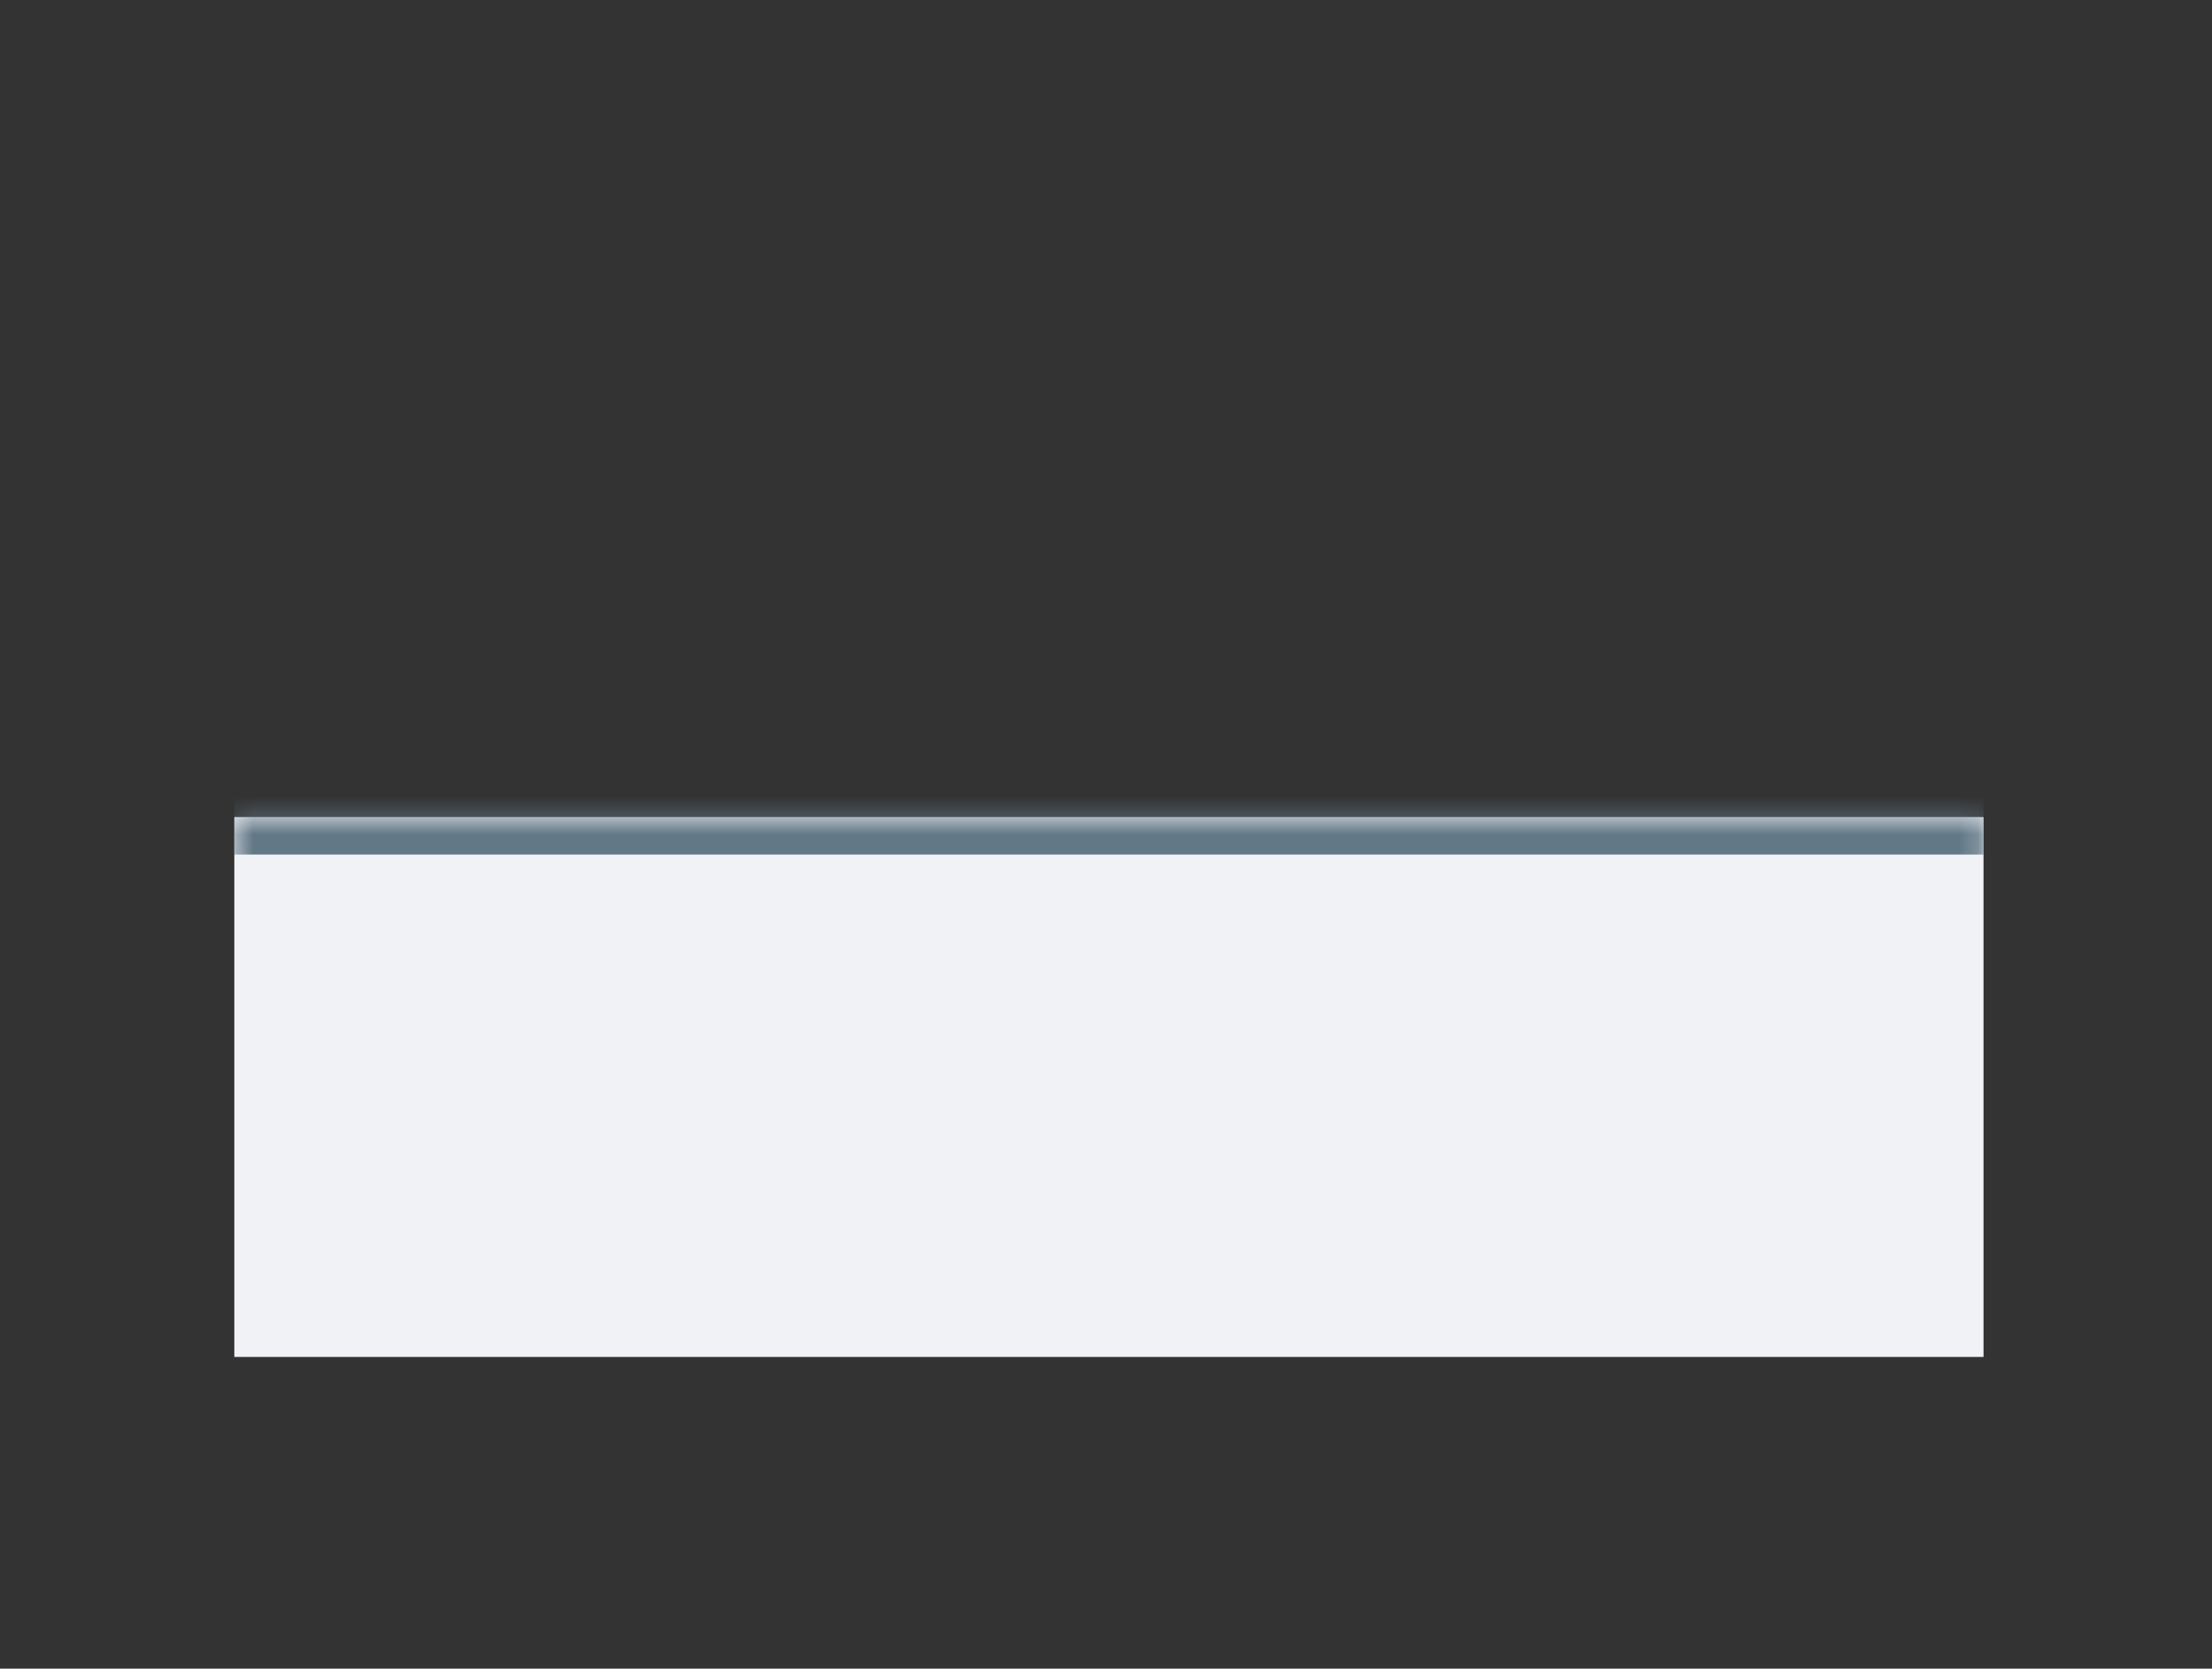 <svg width="118" height="89" viewBox="0 0 118 89" fill="none" xmlns="http://www.w3.org/2000/svg">
<rect x="0" y="0" width="118" height="89" fill="#333333" stroke="none"/>
<mask id="path-1-inside-1_2318_3014" fill="white">
<path d="M12.5 43.578H105.812V72.375H12.5V43.578Z"/>
</mask>
<path d="M12.5 43.578H105.812V72.375H12.5V43.578Z" fill="#F0F2F5"/>
<path d="M12.5 45.578H105.812V41.578H12.5V45.578Z" fill="#637887" mask="url(#path-1-inside-1_2318_3014)"/>
</svg>
